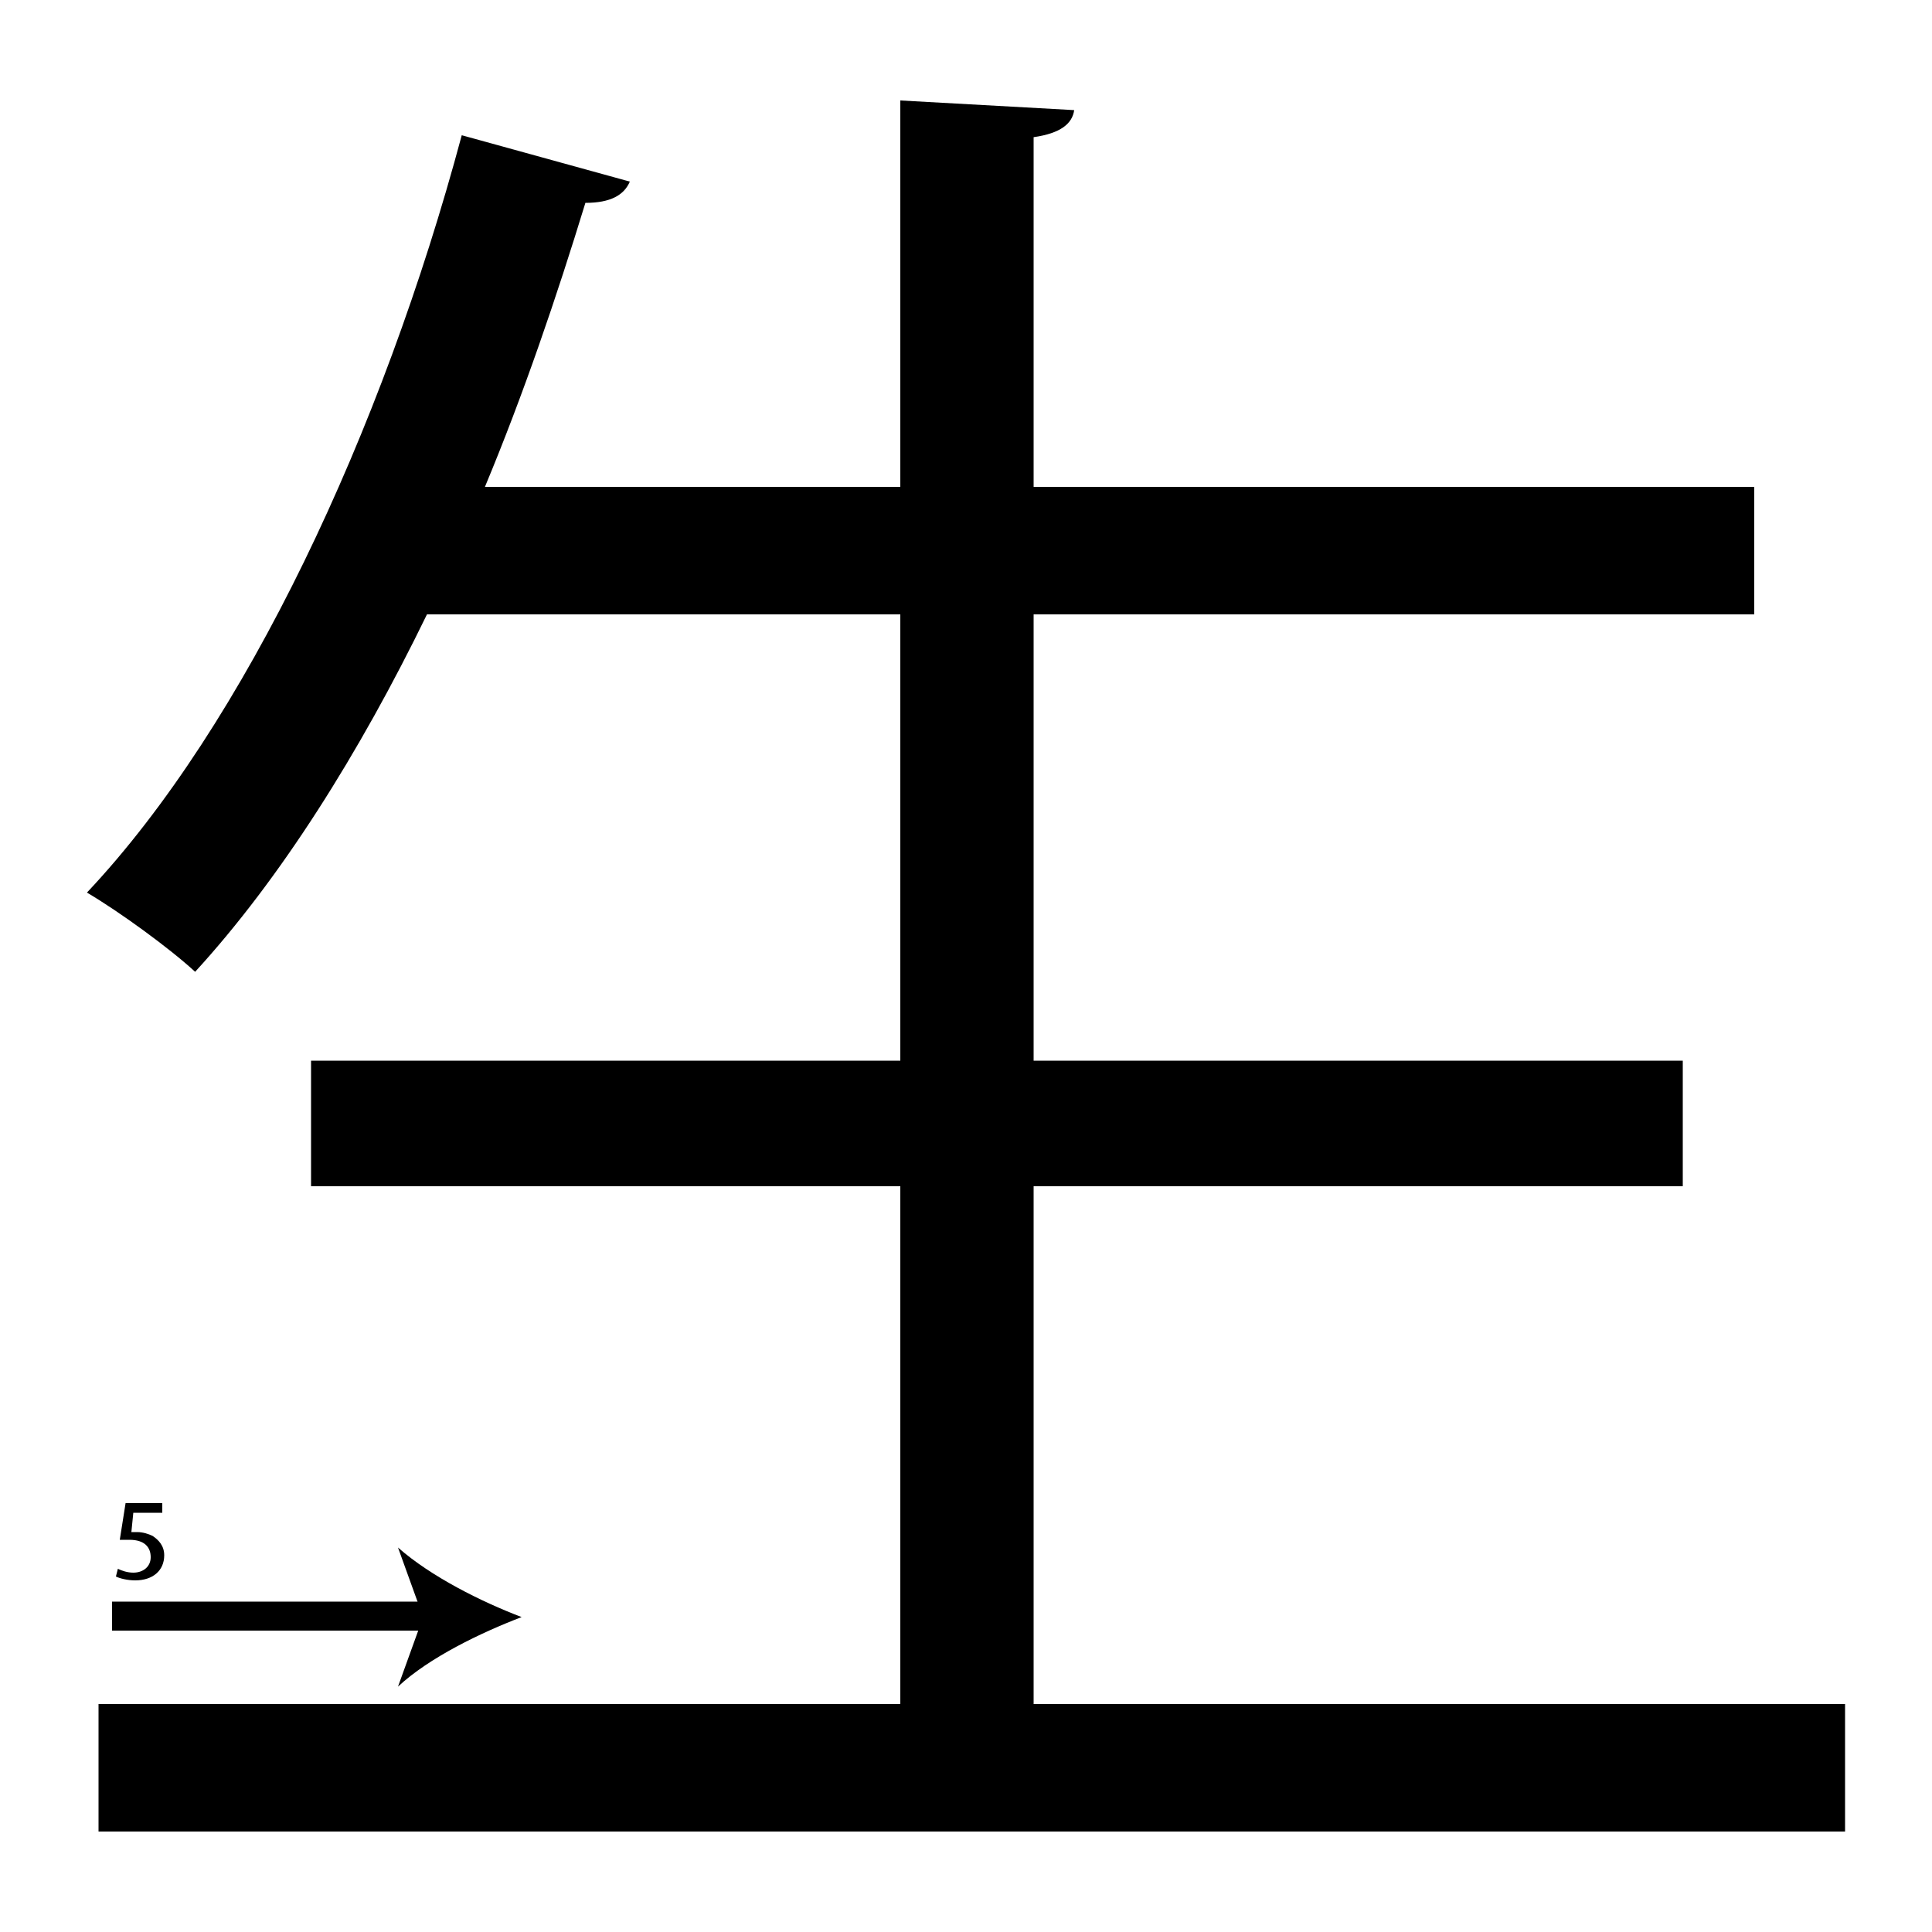 <?xml version="1.0" encoding="utf-8"?>
<!-- Generator: Adobe Illustrator 26.2.1, SVG Export Plug-In . SVG Version: 6.00 Build 0)  -->
<svg version="1.1" xmlns="http://www.w3.org/2000/svg" xmlns:xlink="http://www.w3.org/1999/xlink" x="0px" y="0px"
	 viewBox="0 0 100 100" style="enable-background:new 0 0 100 100;" xml:space="preserve">
<style type="text/css">
	.st0{display:none;}
	.st1{display:inline;}
</style>
<g id="Stroke4">
	<g>
		<path d="M53.5,88.2h42v6.6H5.1v-6.6h41.5V61.4H16.1v-6.5h30.5V31.8H22.1c-3.5,7.2-7.6,13.7-12,18.5c-1.3-1.2-3.9-3.1-5.6-4.1
			C12.7,37.5,19.8,22.3,23.9,7l8.7,2.4c-0.3,0.7-1,1.1-2.3,1.1c-1.5,4.9-3.2,9.9-5.2,14.7h21.5v-20l9,0.5c-0.1,0.7-0.7,1.2-2.1,1.4
			v18.1h37.3v6.6H53.5v23.1h33.6v6.5H53.5V88.2z"/>
	</g>
	<g>
		<line x1="5.8" y1="83.7" x2="27" y2="83.7"/>
		<g>
			<rect x="5.8" y="82.9" width="16.7" height="1.5"/>
			<g>
				<path d="M27,83.7c-2.1,0.8-4.8,2.1-6.4,3.6l1.3-3.6l-1.3-3.6C22.3,81.6,24.9,82.9,27,83.7z"/>
			</g>
		</g>
	</g>
	<g>
		<path d="M8.4,78.3H6.9l-0.1,1c0.1,0,0.2,0,0.3,0c0.3,0,0.6,0.1,0.8,0.2c0.3,0.2,0.6,0.5,0.6,1c0,0.8-0.6,1.3-1.5,1.3
			c-0.4,0-0.8-0.1-1-0.2l0.1-0.4c0.2,0.1,0.5,0.2,0.8,0.2c0.5,0,0.9-0.3,0.9-0.8c0-0.5-0.3-0.9-1.1-0.9c-0.2,0-0.4,0-0.5,0l0.3-1.9
			h1.9V78.3z"/>
	</g>
</g>
<g id="Stroke3" class="st0">
	<g class="st1">
		<path d="M46.6,88.2V61.4H16.1v-6.5h30.5V31.8H22.1c-3.5,7.2-7.6,13.7-12,18.5c-1.3-1.2-3.9-3.1-5.6-4.1
			C12.7,37.5,19.8,22.3,23.9,7l8.7,2.4c-0.3,0.7-1,1.1-2.3,1.1c-1.5,4.9-3.2,9.9-5.2,14.7h21.5v-20l9,0.5c-0.1,0.7-0.7,1.2-2.1,1.4
			v18.1h37.3v6.6H53.5v23.1h33.6v6.5H53.5v26.8"/>
	</g>
	<g class="st1">
		<path d="M16.6,65.7c1.5,0,16.8,0,16.8,0"/>
		<g>
			<path d="M16.7,66.5l0-1.5c1,0,7.2,0,12.3,0l0,1.5C21.7,66.5,17.4,66.5,16.7,66.5z"/>
			<g>
				<path d="M33.5,65.7c-2.1,0.8-4.8,2.1-6.4,3.6l1.3-3.6l-1.3-3.6C28.7,63.6,31.4,64.9,33.5,65.7z"/>
			</g>
		</g>
	</g>
	<g class="st1">
		<path d="M16.9,72.1v-1.1h-1.8v-0.3l1.7-2.5h0.6v2.4H18v0.4h-0.5v1.1H16.9z M16.9,70.6v-1.3c0-0.2,0-0.4,0-0.6h0
			c-0.1,0.2-0.2,0.4-0.3,0.6l-1,1.3v0H16.9z"/>
	</g>
</g>
<g id="Stroke2" class="st0">
	<g class="st1">
		<path d="M53.5,61.4v26.8h-6.9V61.4v-6.5V31.8H22.1c-3.5,7.2-7.6,13.7-12,18.5c-1.3-1.2-3.9-3.1-5.6-4.1
			C12.7,37.5,19.8,22.3,23.9,7l8.7,2.4c-0.3,0.7-1,1.1-2.3,1.1c-1.5,4.9-3.2,9.9-5.2,14.7h21.5v-20l9,0.5c-0.1,0.7-0.7,1.2-2.1,1.4
			v18.1h37.3v6.6H53.5v23.1"/>
	</g>
	<g class="st1">
		<path d="M57.6,6.1c0,0.4,0,12,0,12"/>
		<g>
			<rect x="56.8" y="6.1" width="1.5" height="7.5"/>
			<g>
				<path d="M57.6,18.1c-0.8-2.1-2.1-4.8-3.6-6.4l3.6,1.3l3.6-1.3C59.7,13.3,58.3,16,57.6,18.1z"/>
			</g>
		</g>
	</g>
	<g class="st1">
		<path d="M61.4,9.2c0.2,0.1,0.5,0.2,0.9,0.2c0.7,0,0.9-0.4,0.9-0.8c0-0.5-0.5-0.8-1-0.8h-0.3V7.5h0.3c0.4,0,0.9-0.2,0.9-0.7
			c0-0.3-0.2-0.6-0.7-0.6c-0.3,0-0.6,0.1-0.8,0.3l-0.1-0.4c0.2-0.1,0.6-0.3,1-0.3c0.8,0,1.1,0.5,1.1,0.9c0,0.4-0.2,0.7-0.7,0.9v0
			c0.5,0.1,0.9,0.5,0.9,1c0,0.6-0.5,1.2-1.4,1.2c-0.4,0-0.8-0.1-1-0.3L61.4,9.2z"/>
	</g>
</g>
<g id="Stroke1" class="st0">
	<g class="st1">
		<path d="M46.6,31.8H22.1c-3.5,7.2-7.6,13.7-12,18.5c-1.3-1.2-3.9-3.1-5.6-4.1C12.7,37.5,19.8,22.3,23.9,7l8.7,2.4
			c-0.3,0.7-1,1.1-2.3,1.1c-1.5,4.9-3.2,9.9-5.2,14.7h21.5h6.9h37.3v6.6H53.5"/>
	</g>
	<g class="st1">
		<path d="M23.9,36c0.3,0,15.1,0,15.1,0"/>
		<g>
			<rect x="23.9" y="35.2" width="10.6" height="1.5"/>
			<g>
				<path d="M39,36c-2.1,0.8-4.8,2.1-6.4,3.6l1.3-3.6l-1.3-3.6C34.2,33.9,36.8,35.2,39,36z"/>
			</g>
		</g>
	</g>
	<g class="st1">
		<path d="M22,42.3V42l0.4-0.4c1-0.9,1.4-1.5,1.5-2c0-0.4-0.2-0.8-0.8-0.8c-0.4,0-0.6,0.2-0.8,0.3l-0.2-0.4c0.3-0.2,0.7-0.4,1.1-0.4
			c0.8,0,1.2,0.6,1.2,1.1c0,0.7-0.5,1.3-1.3,2.1l-0.3,0.3v0h1.8v0.4H22z"/>
	</g>
</g>
<g id="Stroke0" class="st0">
	<g class="st1">
		<path d="M22.1,31.8c-3.5,7.2-7.6,13.7-12,18.5c-1.3-1.2-3.9-3.1-5.6-4.1C12.7,37.5,19.8,22.3,23.9,7l8.7,2.4
			c-0.3,0.7-1,1.1-2.3,1.1c-1.5,4.9-3.2,9.9-5.2,14.7"/>
	</g>
	<g class="st1">
		<path d="M32.1,20.4l-1.4-0.6c0.2-0.5,0.4-1,0.6-1.4c0.9-2.2,1.7-4.5,2.4-6.8l1.4,0.4c-0.7,2.3-1.5,4.7-2.5,6.9
			C32.5,19.4,32.3,19.9,32.1,20.4z"/>
		<g>
			<path d="M29.4,24.1c0.2-2.3,0.1-5.2-0.5-7.3l2.7,2.7l3.8,0.3C33.4,20.7,31.1,22.6,29.4,24.1z"/>
		</g>
	</g>
	<g class="st1">
		<path d="M38.1,12.2L38.1,12.2l-0.7,0.4l-0.1-0.4l0.9-0.5h0.4v3.9h-0.5V12.2z"/>
	</g>
</g>
<g id="Kanji" class="st0">
	<g class="st1">
		<path d="M53.5,88.2h42v6.6H5.1v-6.6h41.5V61.4H16.1v-6.5h30.5V31.8H22.1c-3.5,7.2-7.6,13.7-12,18.5c-1.3-1.2-3.9-3.1-5.6-4.1
			C12.7,37.5,19.8,22.3,23.9,7l8.7,2.4c-0.3,0.7-1,1.1-2.3,1.1c-1.5,4.9-3.2,9.9-5.2,14.7h21.5v-20l9,0.5c-0.1,0.7-0.7,1.2-2.1,1.4
			v18.1h37.3v6.6H53.5v23.1h33.6v6.5H53.5V88.2z"/>
	</g>
</g>
</svg>
